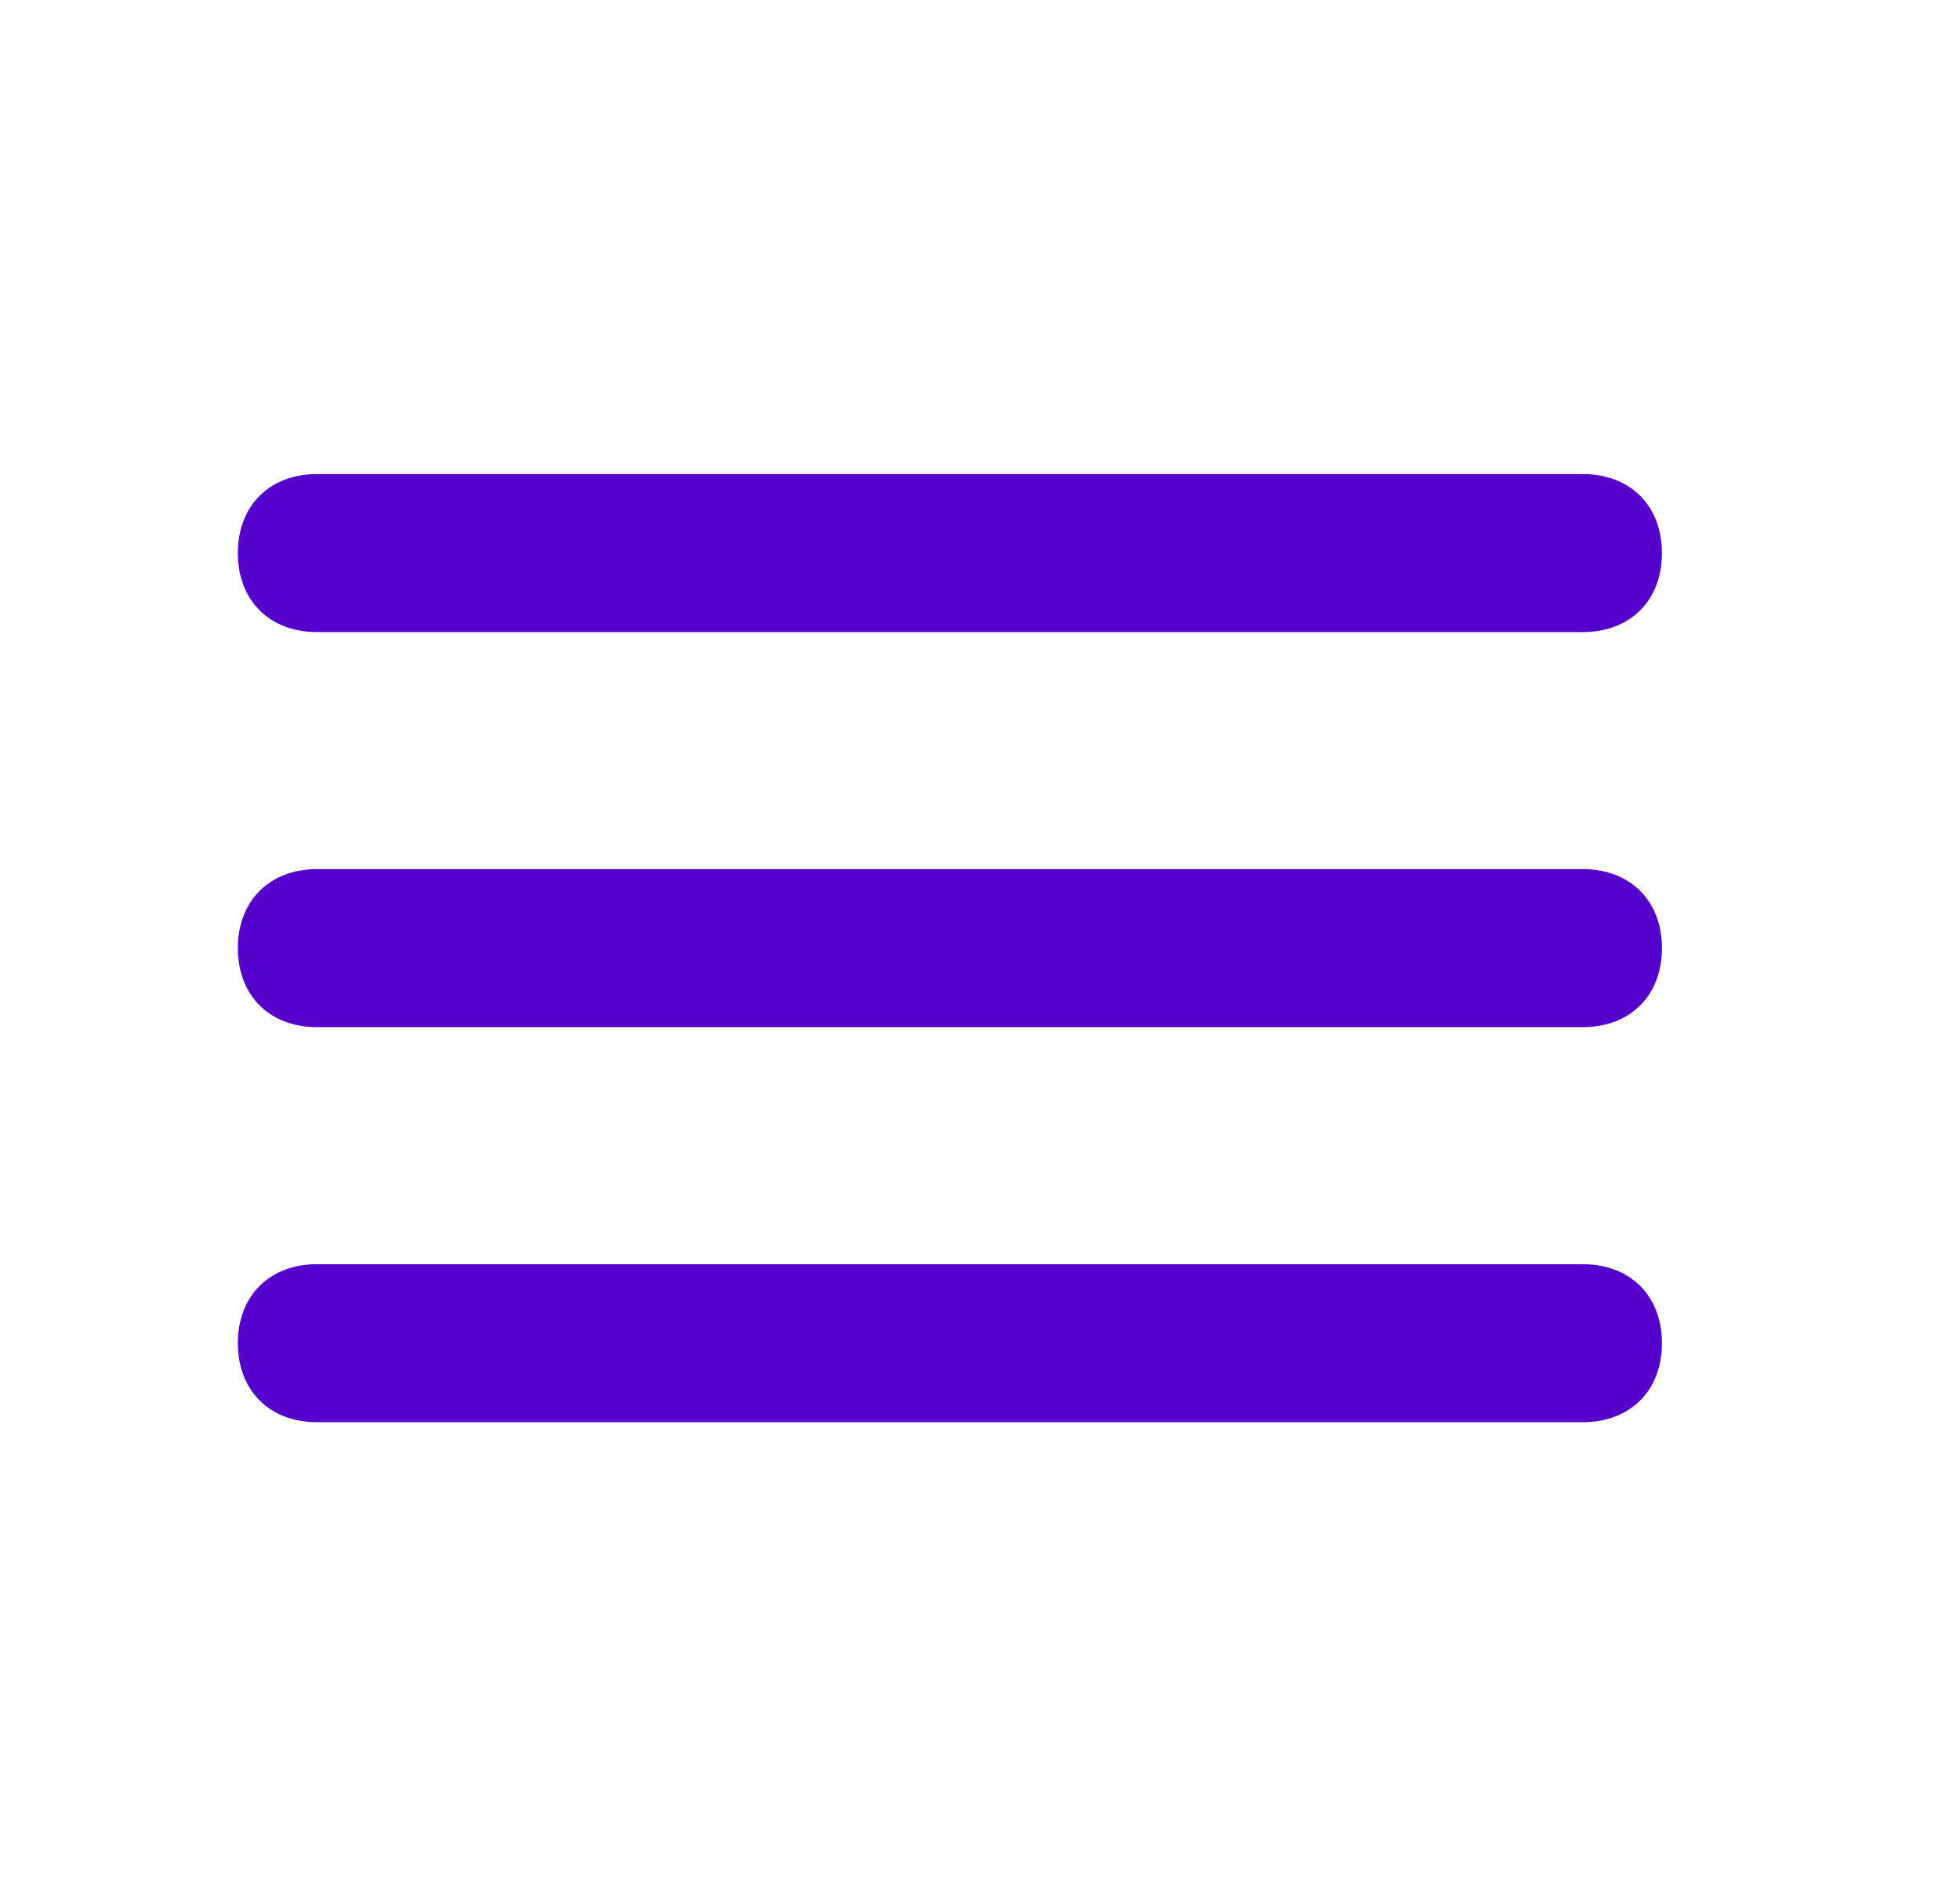 <svg width="31" height="30" viewBox="0 0 31 30" fill="none" xmlns="http://www.w3.org/2000/svg">
<path d="M25.034 13.75H5.014C4.263 13.75 3.762 14.25 3.762 15C3.762 15.75 4.263 16.25 5.014 16.25H25.034C25.785 16.25 26.286 15.75 26.286 15C26.286 14.25 25.785 13.75 25.034 13.75ZM5.014 10H25.034C25.785 10 26.286 9.5 26.286 8.75C26.286 8 25.785 7.5 25.034 7.5H5.014C4.263 7.5 3.762 8 3.762 8.75C3.762 9.5 4.263 10 5.014 10ZM25.034 20H5.014C4.263 20 3.762 20.5 3.762 21.25C3.762 22 4.263 22.5 5.014 22.5H25.034C25.785 22.5 26.286 22 26.286 21.25C26.286 20.5 25.785 20 25.034 20Z" fill="#5500CC"/>
</svg>

